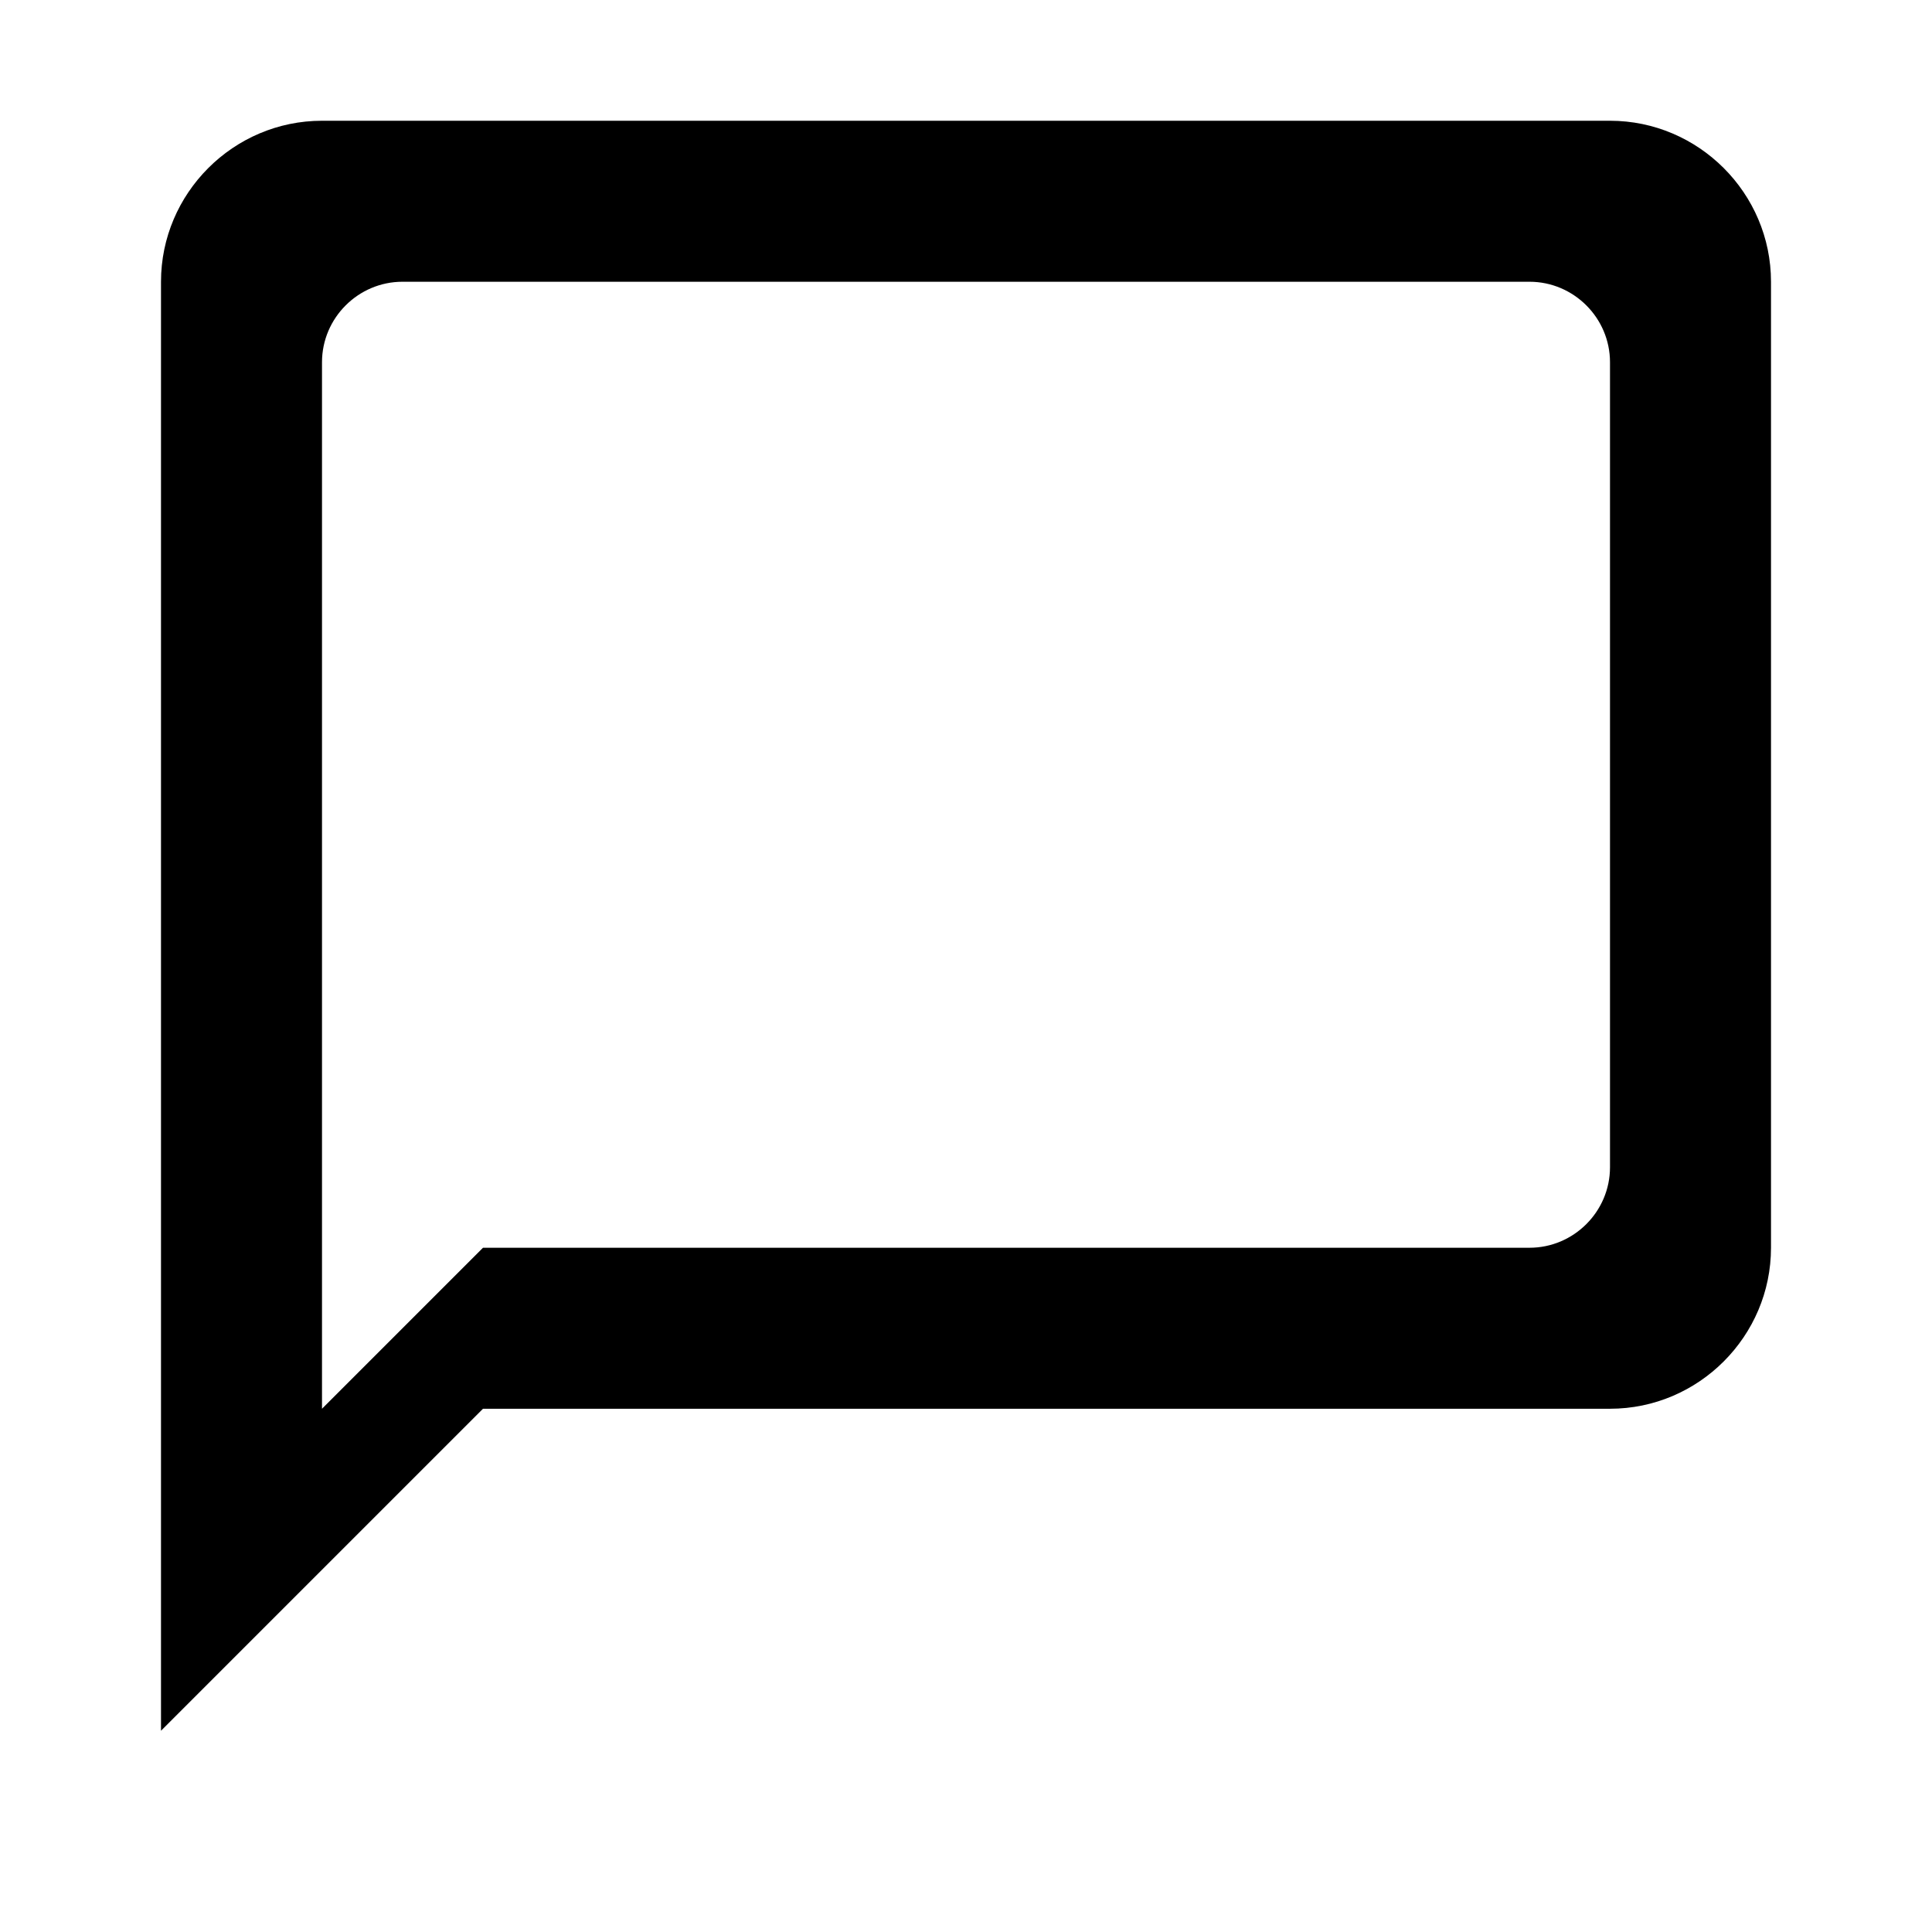 <svg width="96" height="96" viewBox="0 0 96 96" fill="none" xmlns="http://www.w3.org/2000/svg">
<g clip-path="url(#clip0_1_63)">
<path d="M80 6H16C11.6 6 8 9.6 8 14V86L24 70H80C84.4 70 88 66.4 88 62V14C88 9.6 84.4 6 80 6ZM76 62H24L16 70V18C16 15.8 17.8 14 20 14H76C78.2 14 80 15.8 80 18V58C80 60.2 78.2 62 76 62Z" fill="black"/>
</g>
<defs>
<clipPath id="clip0_1_63">
<rect width="96" height="96" fill="white"/>
</clipPath>
</defs>
</svg>
